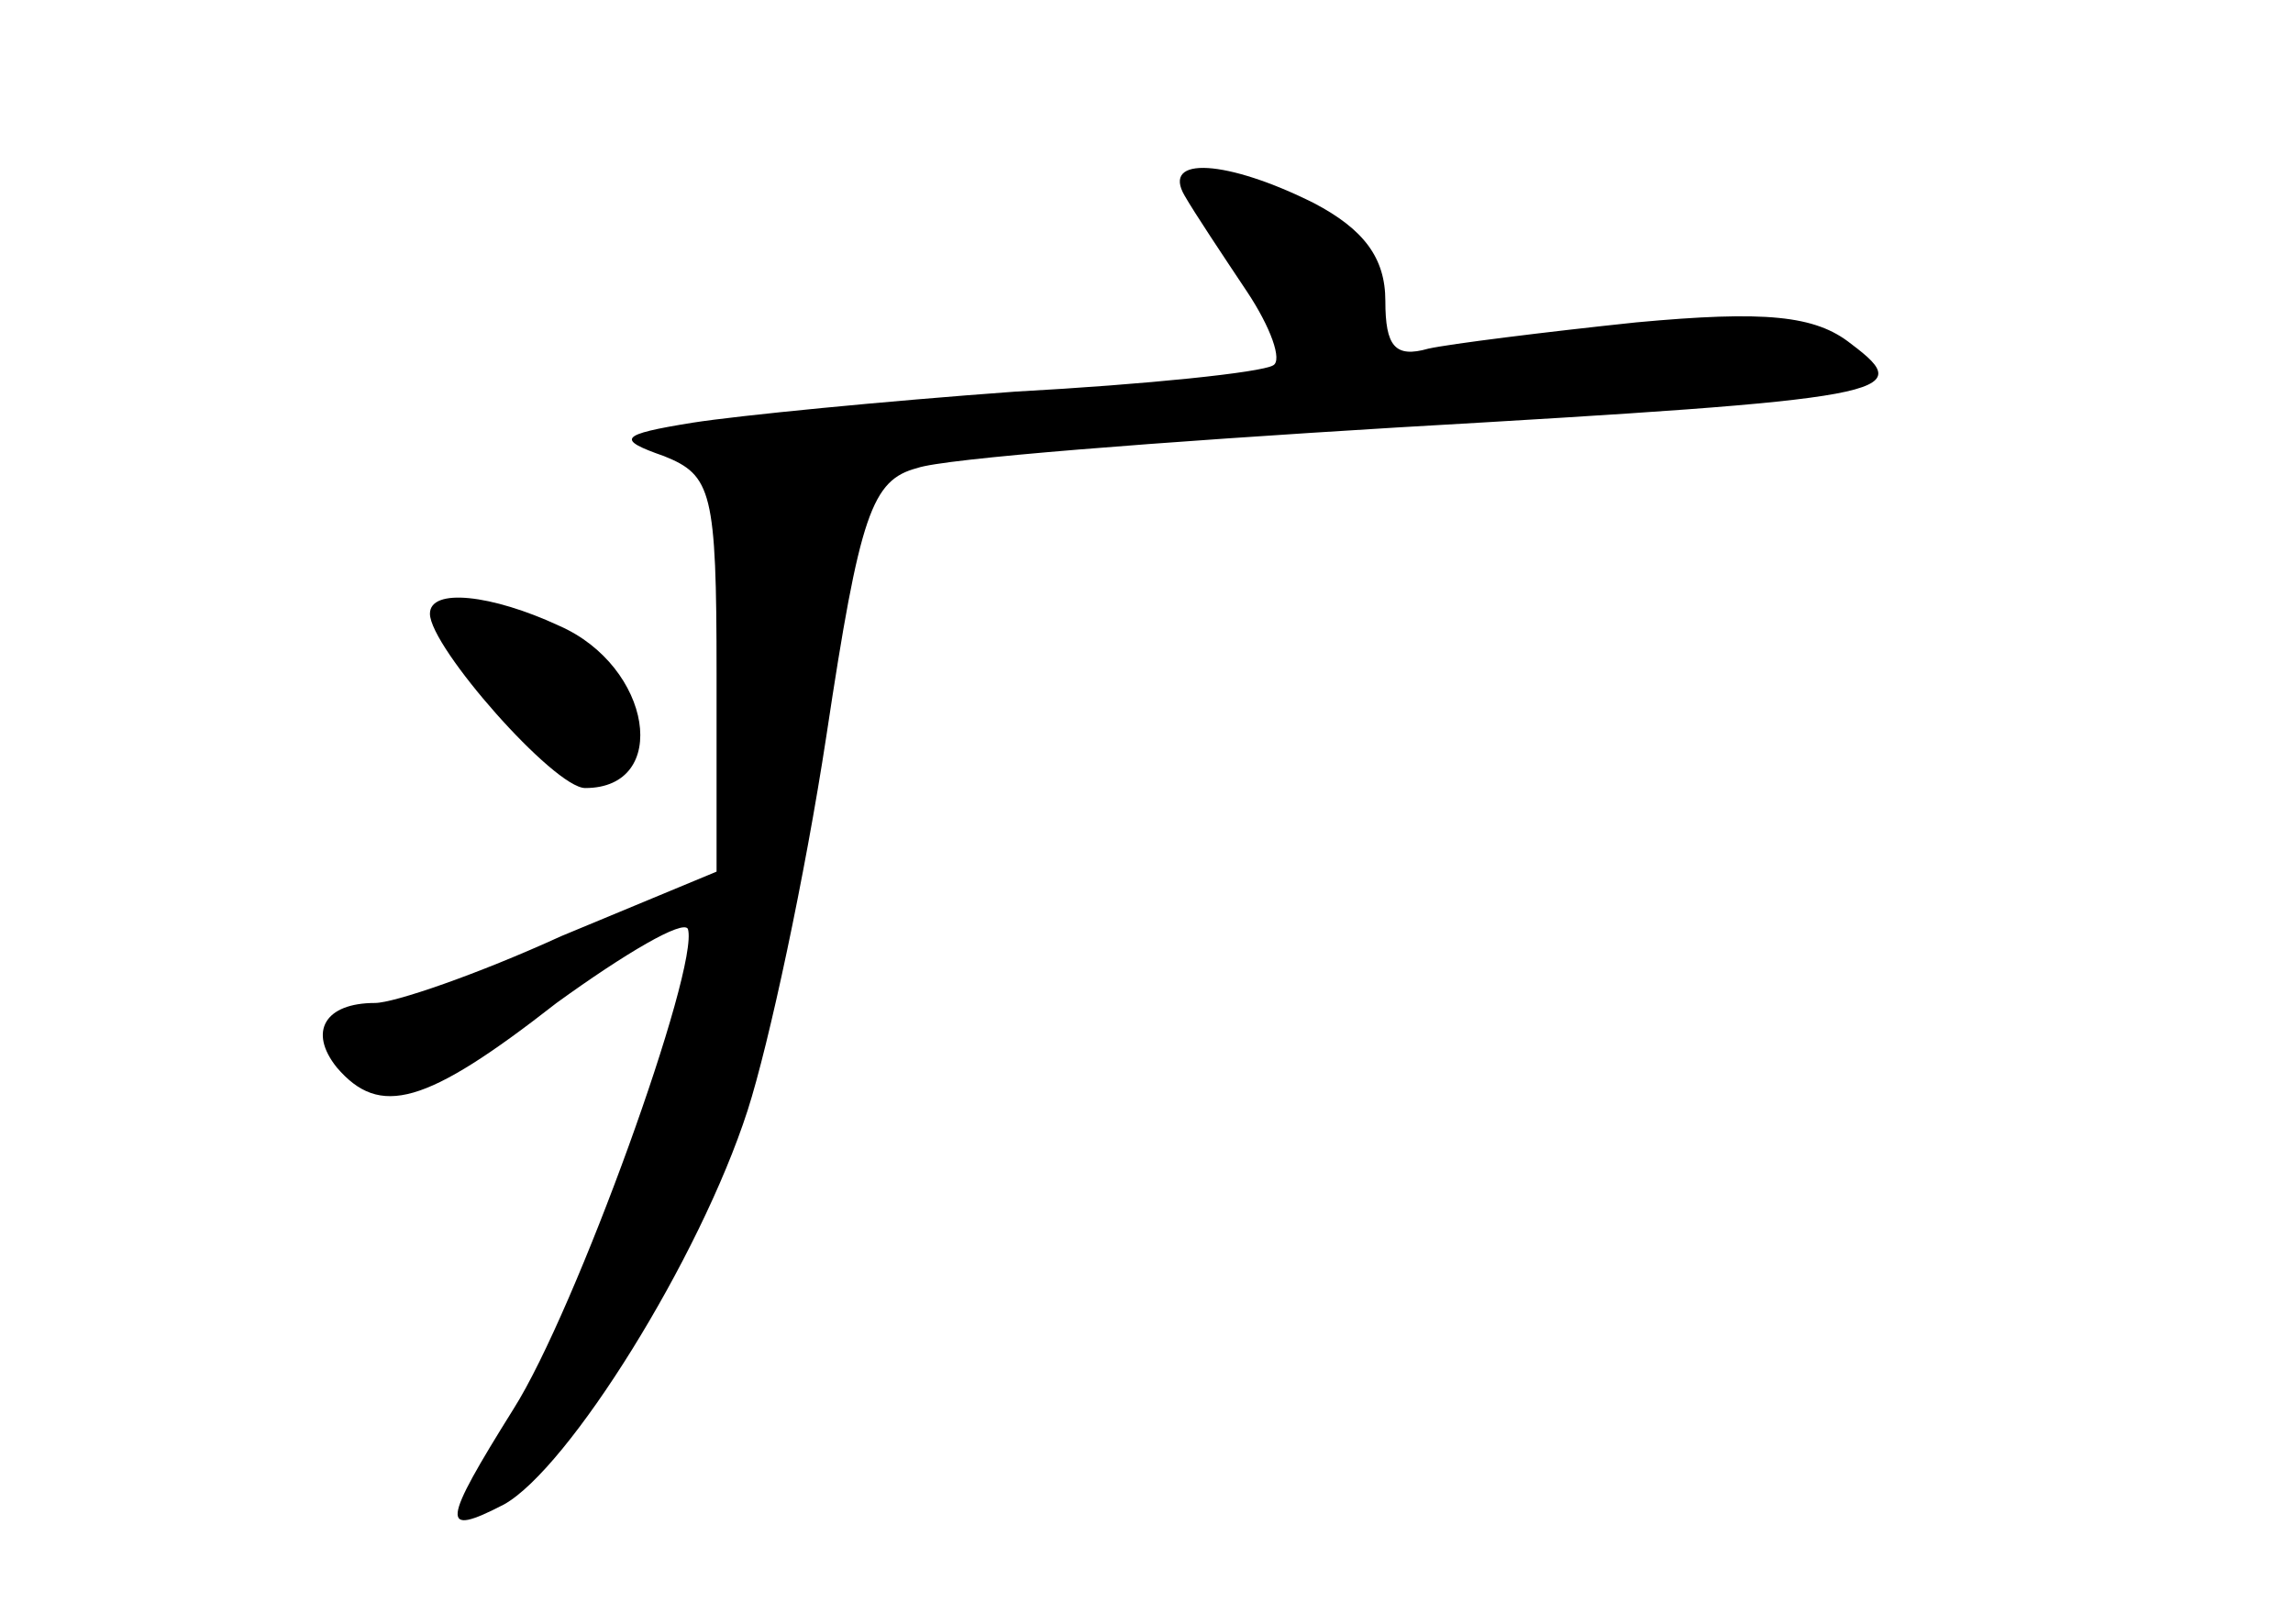 <?xml version="1.0" standalone="no"?>
<!DOCTYPE svg PUBLIC "-//W3C//DTD SVG 20010904//EN"
 "http://www.w3.org/TR/2001/REC-SVG-20010904/DTD/svg10.dtd">
<svg version="1.0" xmlns="http://www.w3.org/2000/svg"
 width="96pt" height="68pt" viewBox="0 0 96 68"
 preserveAspectRatio="xMidYMid meet">
<g transform="translate(0,68) scale(0.1,-0.1)"
fill="#000000" stroke="none">
<path d="M496 598 c4 -7 16 -25 26 -40 10 -15 15 -29 11 -31 -5 -3 -53 -8
-108 -11 -55 -4 -116 -10 -135 -13 -31 -5 -32 -7 -12 -14 20 -8 22 -15 22 -91
l0 -83 -65 -27 c-35 -16 -70 -28 -78 -28 -21 0 -28 -12 -16 -27 18 -21 37 -16
92 27 29 21 53 35 55 31 5 -16 -47 -160 -73 -201 -30 -48 -31 -54 -4 -40 27
15 82 103 102 165 9 28 24 98 33 157 14 93 19 107 38 112 11 4 102 11 201 17
208 12 218 14 190 35 -15 12 -36 14 -90 9 -38 -4 -78 -9 -87 -11 -14 -4 -18 1
-18 20 0 18 -9 30 -30 41 -36 18 -64 20 -54 3z"/>
<path d="M180 423 c0 -14 52 -73 65 -73 36 0 28 51 -11 68 -28 13 -54 16 -54
5z"/>
</g>
</svg>

